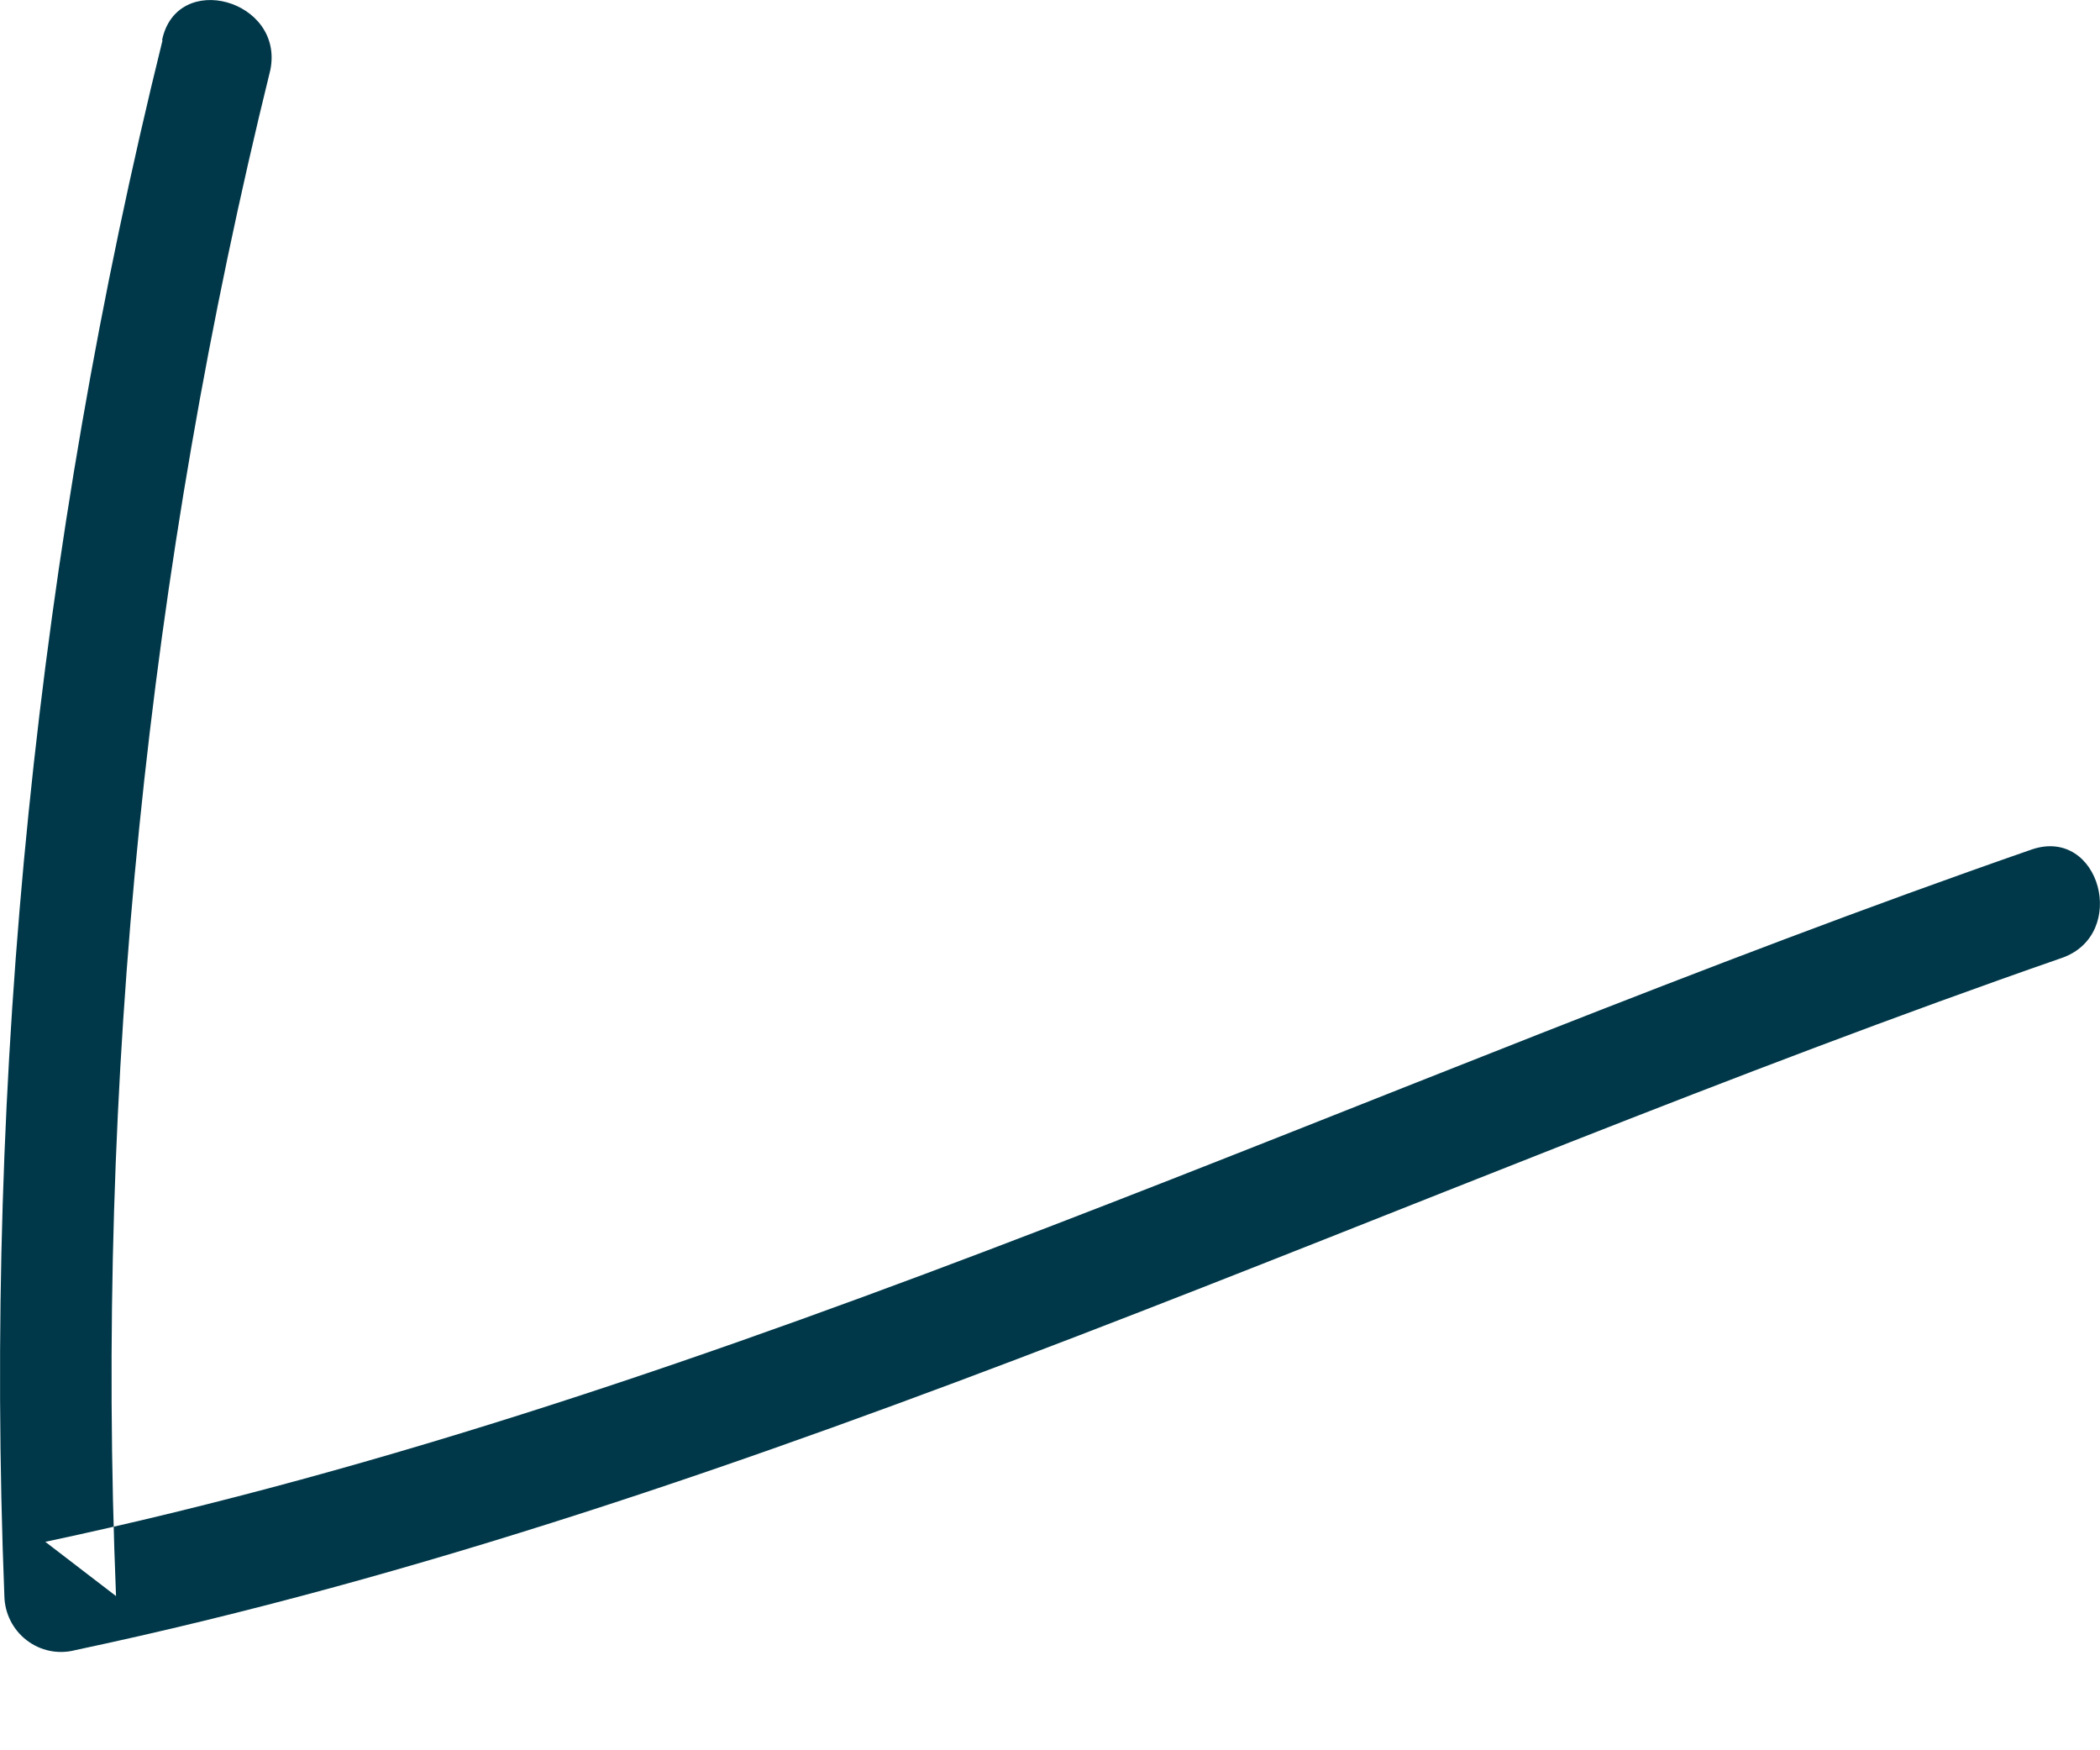 <svg width="12" height="10" viewBox="0 0 12 10" fill="none" xmlns="http://www.w3.org/2000/svg">
<path fill-rule="evenodd" clip-rule="evenodd" d="M0.929 0.229C0.211 3.135 -0.093 6.128 0.025 9.119C0.027 9.218 0.074 9.311 0.152 9.371C0.231 9.432 0.333 9.453 0.429 9.428C4.364 8.595 8.003 6.786 11.782 5.473C12.166 5.339 12 4.722 11.611 4.853C7.829 6.167 4.189 7.975 0.259 8.809L0.663 9.119C0.544 6.185 0.842 3.25 1.545 0.399C1.625 -0.001 1.009 -0.173 0.926 0.23" fill="#003849"/>
</svg>
